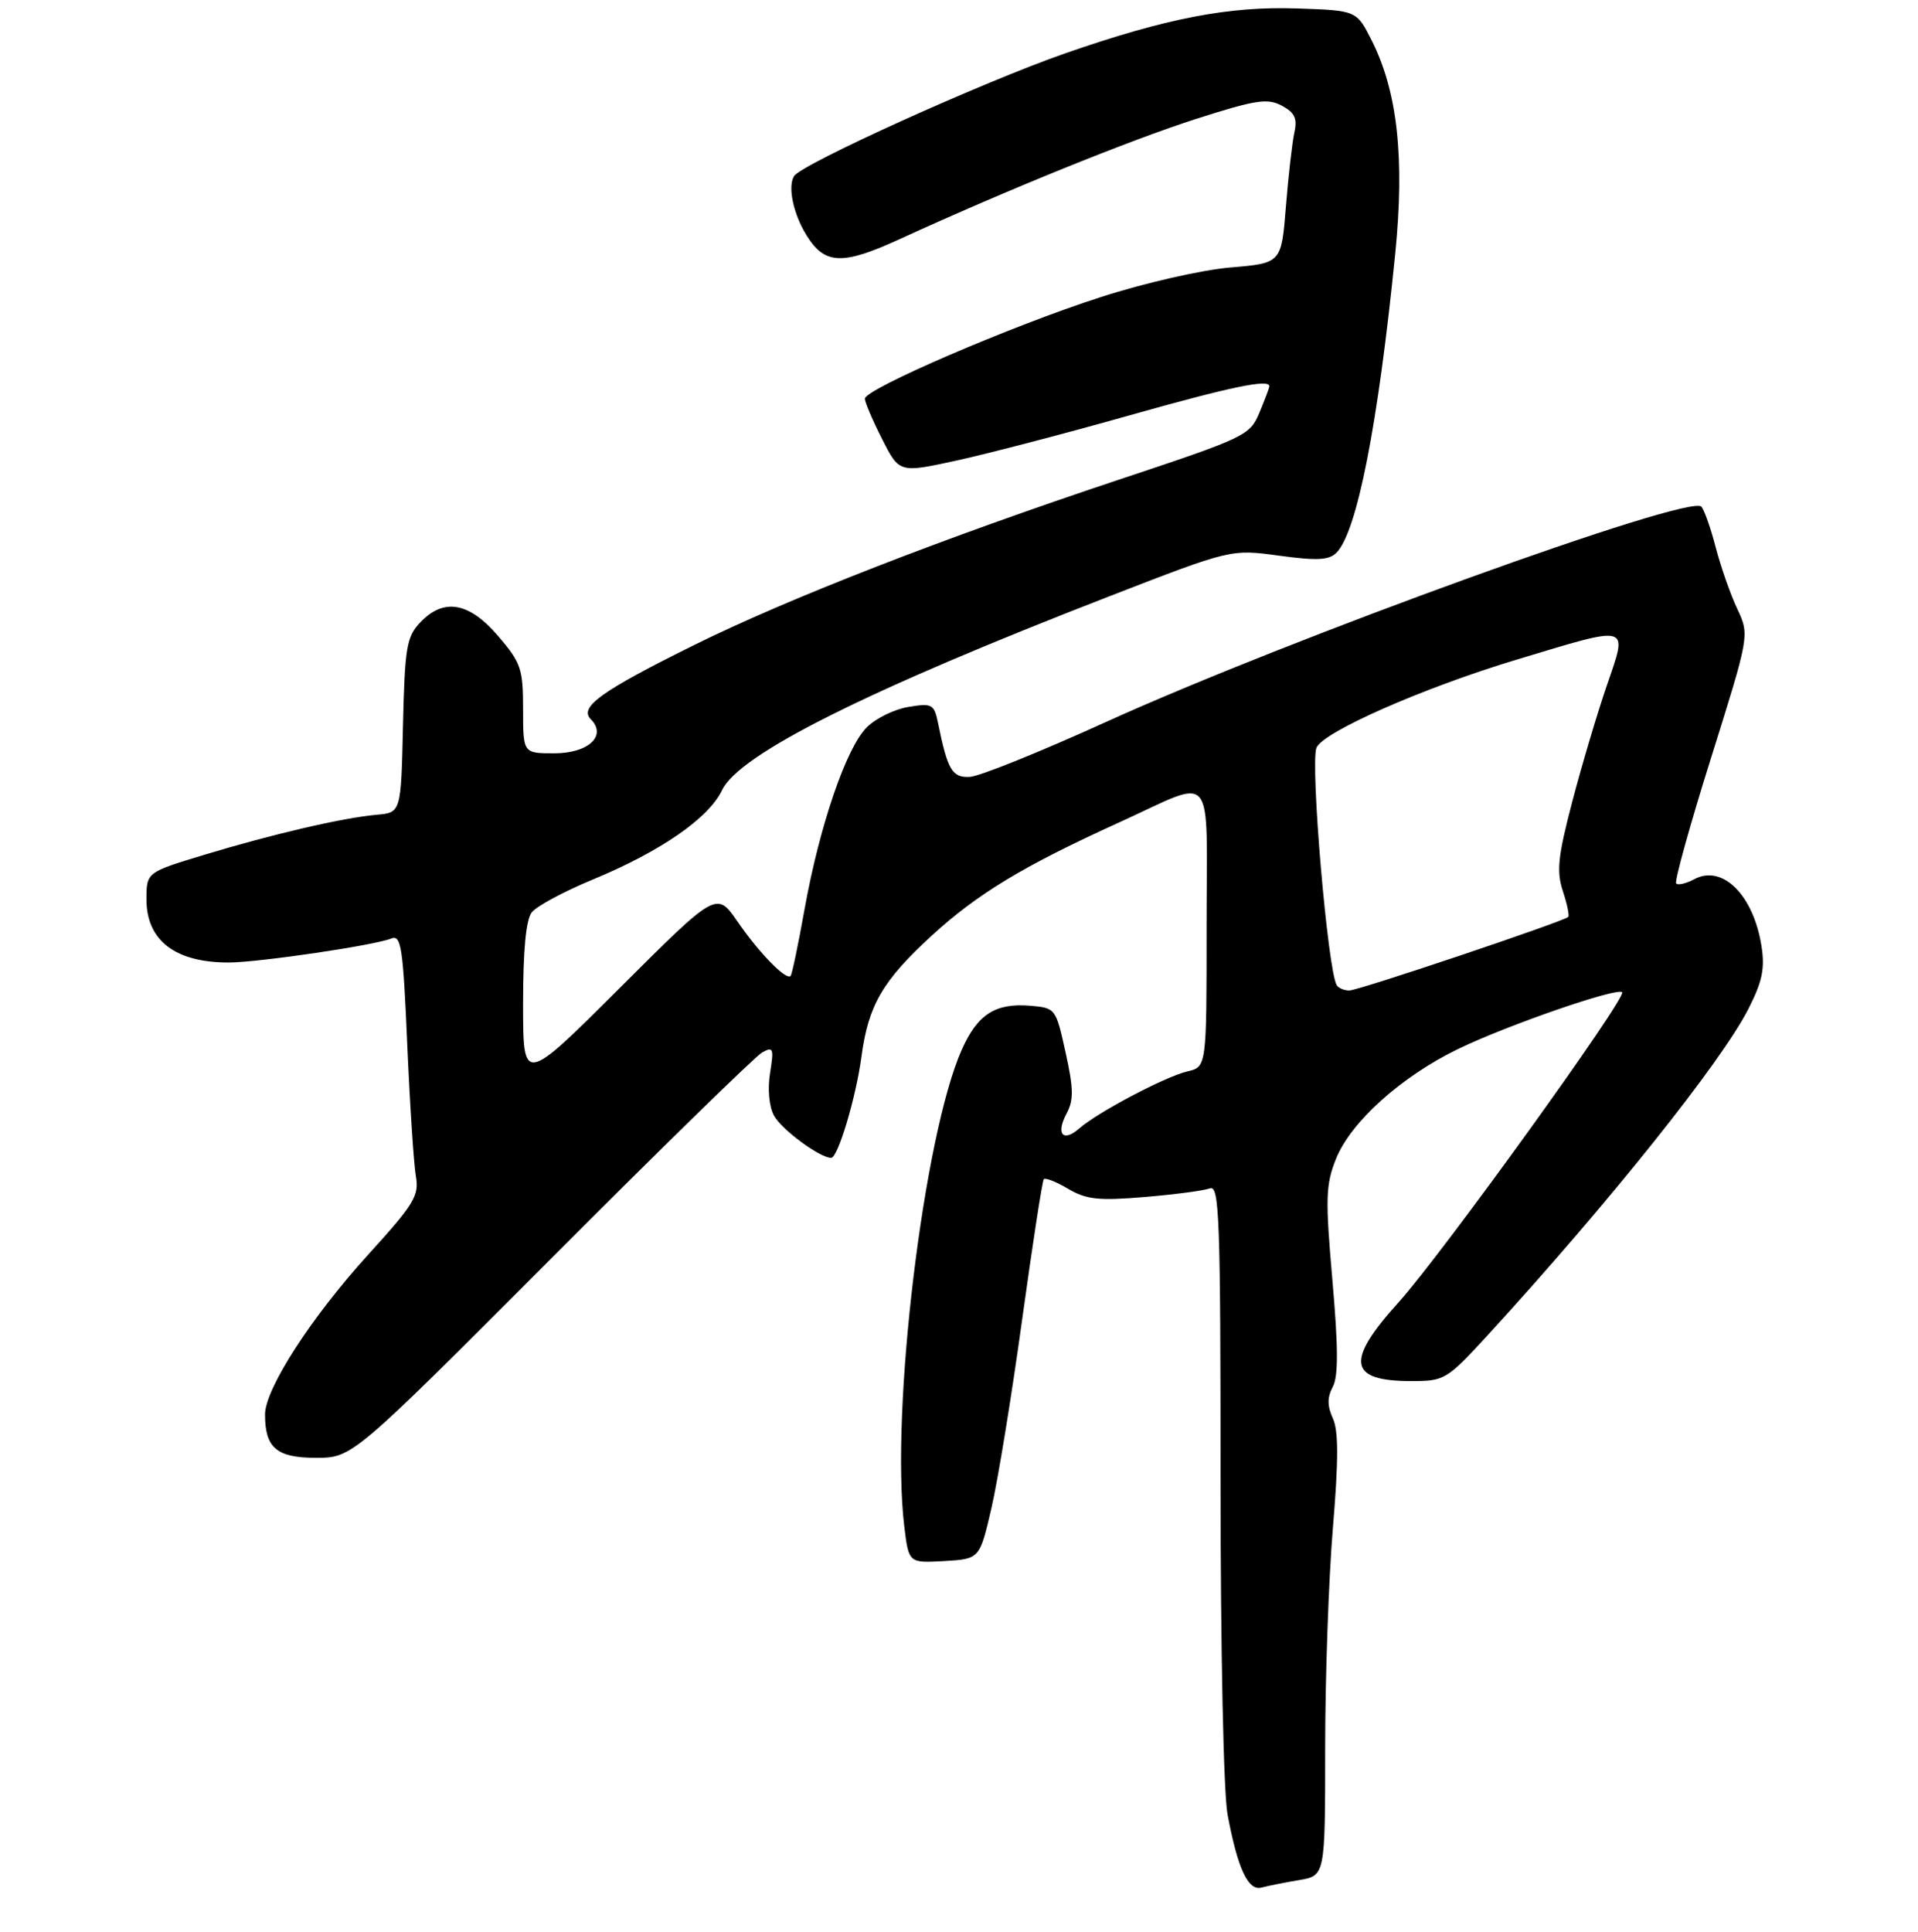 <?xml version="1.0" encoding="UTF-8" standalone="no"?>
<!DOCTYPE svg PUBLIC "-//W3C//DTD SVG 1.1//EN" "http://www.w3.org/Graphics/SVG/1.1/DTD/svg11.dtd" >
<svg xmlns="http://www.w3.org/2000/svg" xmlns:xlink="http://www.w3.org/1999/xlink" version="1.1" viewBox="0 0 275 277">
 <g >
 <path fill="currentColor"
d=" M 186.25 269.54 C 190.00 268.91 190.00 268.91 190.00 250.60 C 190.00 240.53 190.50 226.32 191.11 219.03 C 191.92 209.30 191.92 205.13 191.10 203.33 C 190.29 201.55 190.29 200.33 191.09 198.83 C 191.90 197.32 191.88 193.20 191.04 183.55 C 190.01 171.79 190.07 169.86 191.55 166.15 C 193.68 160.83 200.92 154.33 209.10 150.37 C 216.13 146.97 231.86 141.53 232.58 142.25 C 233.30 142.97 206.63 179.97 200.53 186.70 C 192.88 195.16 193.33 198.00 202.33 198.00 C 207.13 198.00 207.43 197.82 213.32 191.40 C 230.72 172.40 246.83 152.24 250.70 144.61 C 252.69 140.69 253.07 138.83 252.55 135.58 C 251.38 128.27 246.95 123.89 242.91 126.05 C 241.77 126.66 240.60 126.94 240.33 126.66 C 240.05 126.39 242.31 118.26 245.34 108.61 C 250.85 91.06 250.85 91.06 249.08 87.28 C 248.10 85.20 246.72 81.25 246.00 78.50 C 245.29 75.75 244.36 73.11 243.94 72.64 C 242.29 70.78 184.96 91.52 158.39 103.59 C 149.10 107.81 140.39 111.32 139.04 111.38 C 136.51 111.50 135.87 110.41 134.49 103.63 C 133.94 100.95 133.65 100.79 130.25 101.35 C 128.25 101.67 125.56 102.99 124.27 104.28 C 121.33 107.21 117.50 118.41 115.36 130.33 C 114.46 135.37 113.56 139.68 113.36 139.91 C 112.75 140.62 108.88 136.67 105.76 132.14 C 102.75 127.78 102.75 127.78 88.88 141.62 C 75.00 155.47 75.00 155.47 75.00 143.93 C 75.00 136.21 75.41 131.85 76.25 130.79 C 76.94 129.91 80.86 127.80 84.98 126.10 C 94.71 122.07 101.62 117.30 103.53 113.28 C 105.98 108.13 124.17 99.03 159.00 85.51 C 176.50 78.72 176.50 78.72 183.38 79.66 C 188.82 80.40 190.54 80.32 191.62 79.24 C 194.56 76.30 197.59 60.87 200.04 36.40 C 201.42 22.66 200.37 13.12 196.67 5.79 C 194.50 1.50 194.50 1.50 186.00 1.21 C 176.20 0.87 167.21 2.61 152.75 7.64 C 140.94 11.75 114.91 23.53 113.85 25.25 C 112.91 26.77 113.75 30.72 115.68 33.80 C 118.27 37.95 120.80 38.04 129.00 34.28 C 144.27 27.28 161.98 20.10 171.55 17.03 C 180.06 14.31 181.73 14.05 183.78 15.15 C 185.63 16.14 186.03 16.98 185.59 18.96 C 185.28 20.36 184.73 25.15 184.37 29.62 C 183.72 37.73 183.72 37.73 176.39 38.35 C 172.29 38.70 164.08 40.57 157.78 42.61 C 145.05 46.71 124.00 55.78 124.00 57.16 C 124.00 57.66 125.11 60.26 126.47 62.94 C 128.94 67.82 128.94 67.82 137.22 66.01 C 141.77 65.01 152.82 62.13 161.76 59.60 C 176.45 55.45 182.00 54.29 182.00 55.38 C 182.00 55.59 181.36 57.28 180.58 59.15 C 179.21 62.44 178.61 62.72 160.33 68.80 C 135.24 77.15 112.93 85.84 99.50 92.49 C 86.24 99.05 82.99 101.38 84.70 103.10 C 87.07 105.48 84.38 108.00 79.46 108.00 C 75.00 108.00 75.00 108.00 75.00 101.68 C 75.00 95.88 74.71 95.02 71.42 91.18 C 67.24 86.30 63.59 85.68 60.21 89.28 C 58.29 91.32 58.04 92.88 57.78 104.03 C 57.50 116.50 57.50 116.50 54.00 116.81 C 49.17 117.24 39.07 119.58 29.25 122.56 C 21.00 125.06 21.00 125.06 21.00 128.96 C 21.00 134.84 25.14 138.01 32.82 137.99 C 37.07 137.98 53.73 135.53 56.10 134.55 C 57.52 133.98 57.79 135.75 58.39 149.70 C 58.77 158.39 59.33 166.91 59.63 168.63 C 60.12 171.43 59.40 172.60 52.74 179.93 C 44.60 188.88 38.00 199.12 38.00 202.79 C 38.00 207.58 39.67 209.00 45.29 209.00 C 50.51 209.00 50.51 209.00 79.01 180.44 C 94.68 164.73 108.30 151.43 109.27 150.89 C 110.87 150.00 110.98 150.29 110.41 153.82 C 110.04 156.12 110.27 158.63 110.96 159.92 C 112.02 161.91 117.54 165.99 119.17 166.00 C 120.14 166.00 122.73 157.34 123.51 151.50 C 124.49 144.13 126.54 140.60 133.61 134.12 C 140.17 128.11 146.72 124.15 160.50 117.89 C 174.48 111.54 173.00 109.76 173.00 132.91 C 173.00 152.96 173.00 152.96 170.25 153.60 C 167.13 154.32 157.38 159.46 154.74 161.78 C 152.40 163.83 151.35 162.58 152.93 159.63 C 153.96 157.70 153.93 156.08 152.78 150.88 C 151.39 144.56 151.34 144.50 147.73 144.19 C 142.71 143.77 140.14 145.42 137.88 150.53 C 132.41 162.91 127.67 202.25 129.65 218.80 C 130.29 224.09 130.29 224.09 135.38 223.80 C 140.46 223.50 140.46 223.50 142.15 216.21 C 143.08 212.19 145.06 200.04 146.55 189.21 C 148.05 178.37 149.44 169.30 149.66 169.05 C 149.88 168.81 151.46 169.43 153.16 170.44 C 155.76 171.97 157.51 172.16 164.10 171.61 C 168.42 171.25 172.63 170.69 173.47 170.37 C 174.83 169.85 175.00 174.59 175.00 212.26 C 175.00 236.41 175.43 257.05 176.00 260.11 C 177.45 267.90 178.96 271.13 180.88 270.61 C 181.77 270.37 184.19 269.89 186.25 269.54 Z  M 191.66 141.25 C 190.37 139.16 187.84 109.57 188.75 107.21 C 189.61 104.97 203.99 98.63 217.38 94.59 C 233.97 89.58 233.42 89.42 230.39 98.25 C 229.02 102.24 226.79 109.74 225.43 114.93 C 223.37 122.79 223.15 124.92 224.08 127.75 C 224.70 129.61 225.04 131.28 224.85 131.46 C 224.11 132.14 194.76 142.00 193.47 142.00 C 192.73 142.00 191.91 141.66 191.66 141.25 Z "/>
</g>
</svg>
